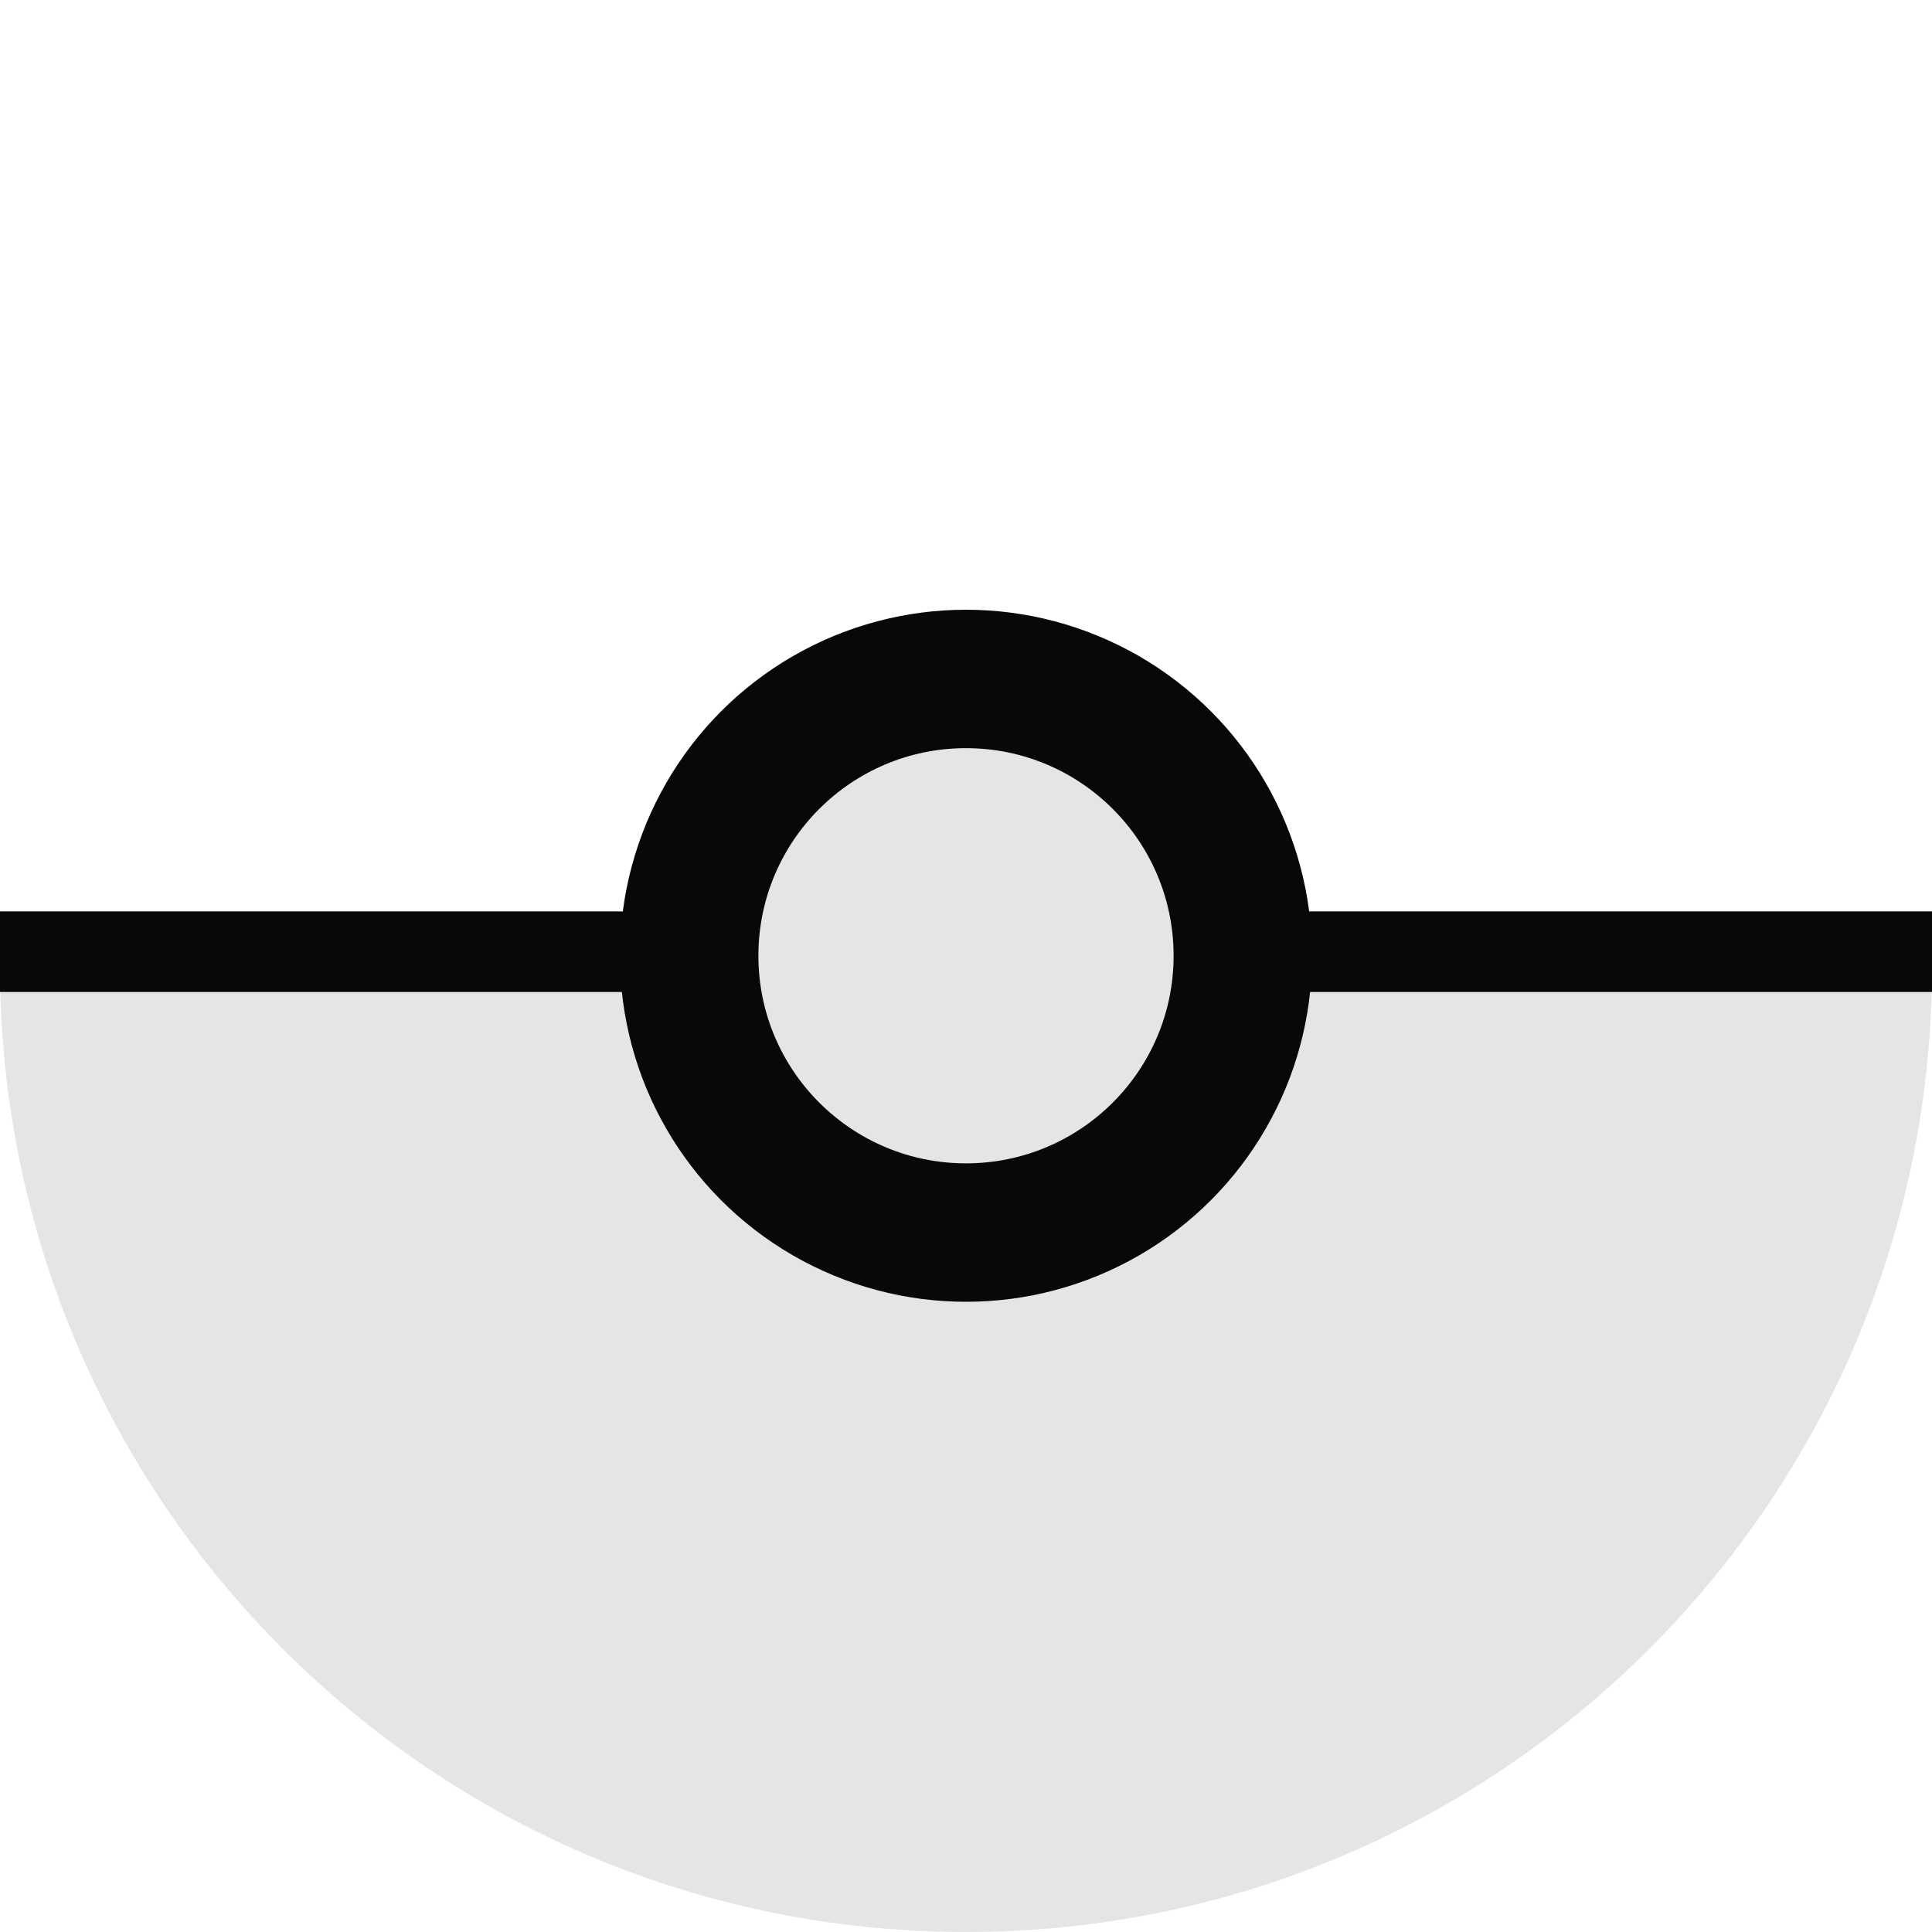 <?xml version="1.0" encoding="utf-8"?>
<!-- Generator: Adobe Illustrator 23.1.0, SVG Export Plug-In . SVG Version: 6.00 Build 0)  -->
<svg version="1.1" id="Layer_1" xmlns="http://www.w3.org/2000/svg" xmlns:xlink="http://www.w3.org/1999/xlink" x="0px" y="0px"
	 viewBox="0 0 792.52 792.52" style="enable-background:new 0 0 792.52 792.52;" xml:space="preserve">
<style type="text/css">
	.st0{display:none;fill:#ED1C24;}
	.st1{fill:#E6E4E7;}
	.st2{fill:#080806;}
</style>
<path class="st0" d="M792.52,396.26C792.52,177.41,615.11,0,396.26,0C185.92,0,13.85,163.89,0.8,370.95
	C0.27,379.32,0,387.76,0,396.26H792.52z"/>
<g>
	<path class="st1" d="M0,396.26c0,218.85,177.41,396.26,396.26,396.26c210.35,0,382.41-163.89,395.47-370.95
		c0.53-8.37,0.8-16.81,0.8-25.31H0z"/>
	<g>
		<circle class="st2" cx="396.26" cy="392.06" r="141.94"/>
		<rect y="373.87" class="st2" width="792.52" height="33.05"/>
		<circle class="st1" cx="396.26" cy="392.06" r="85.16"/>
	</g>
</g>
</svg>
